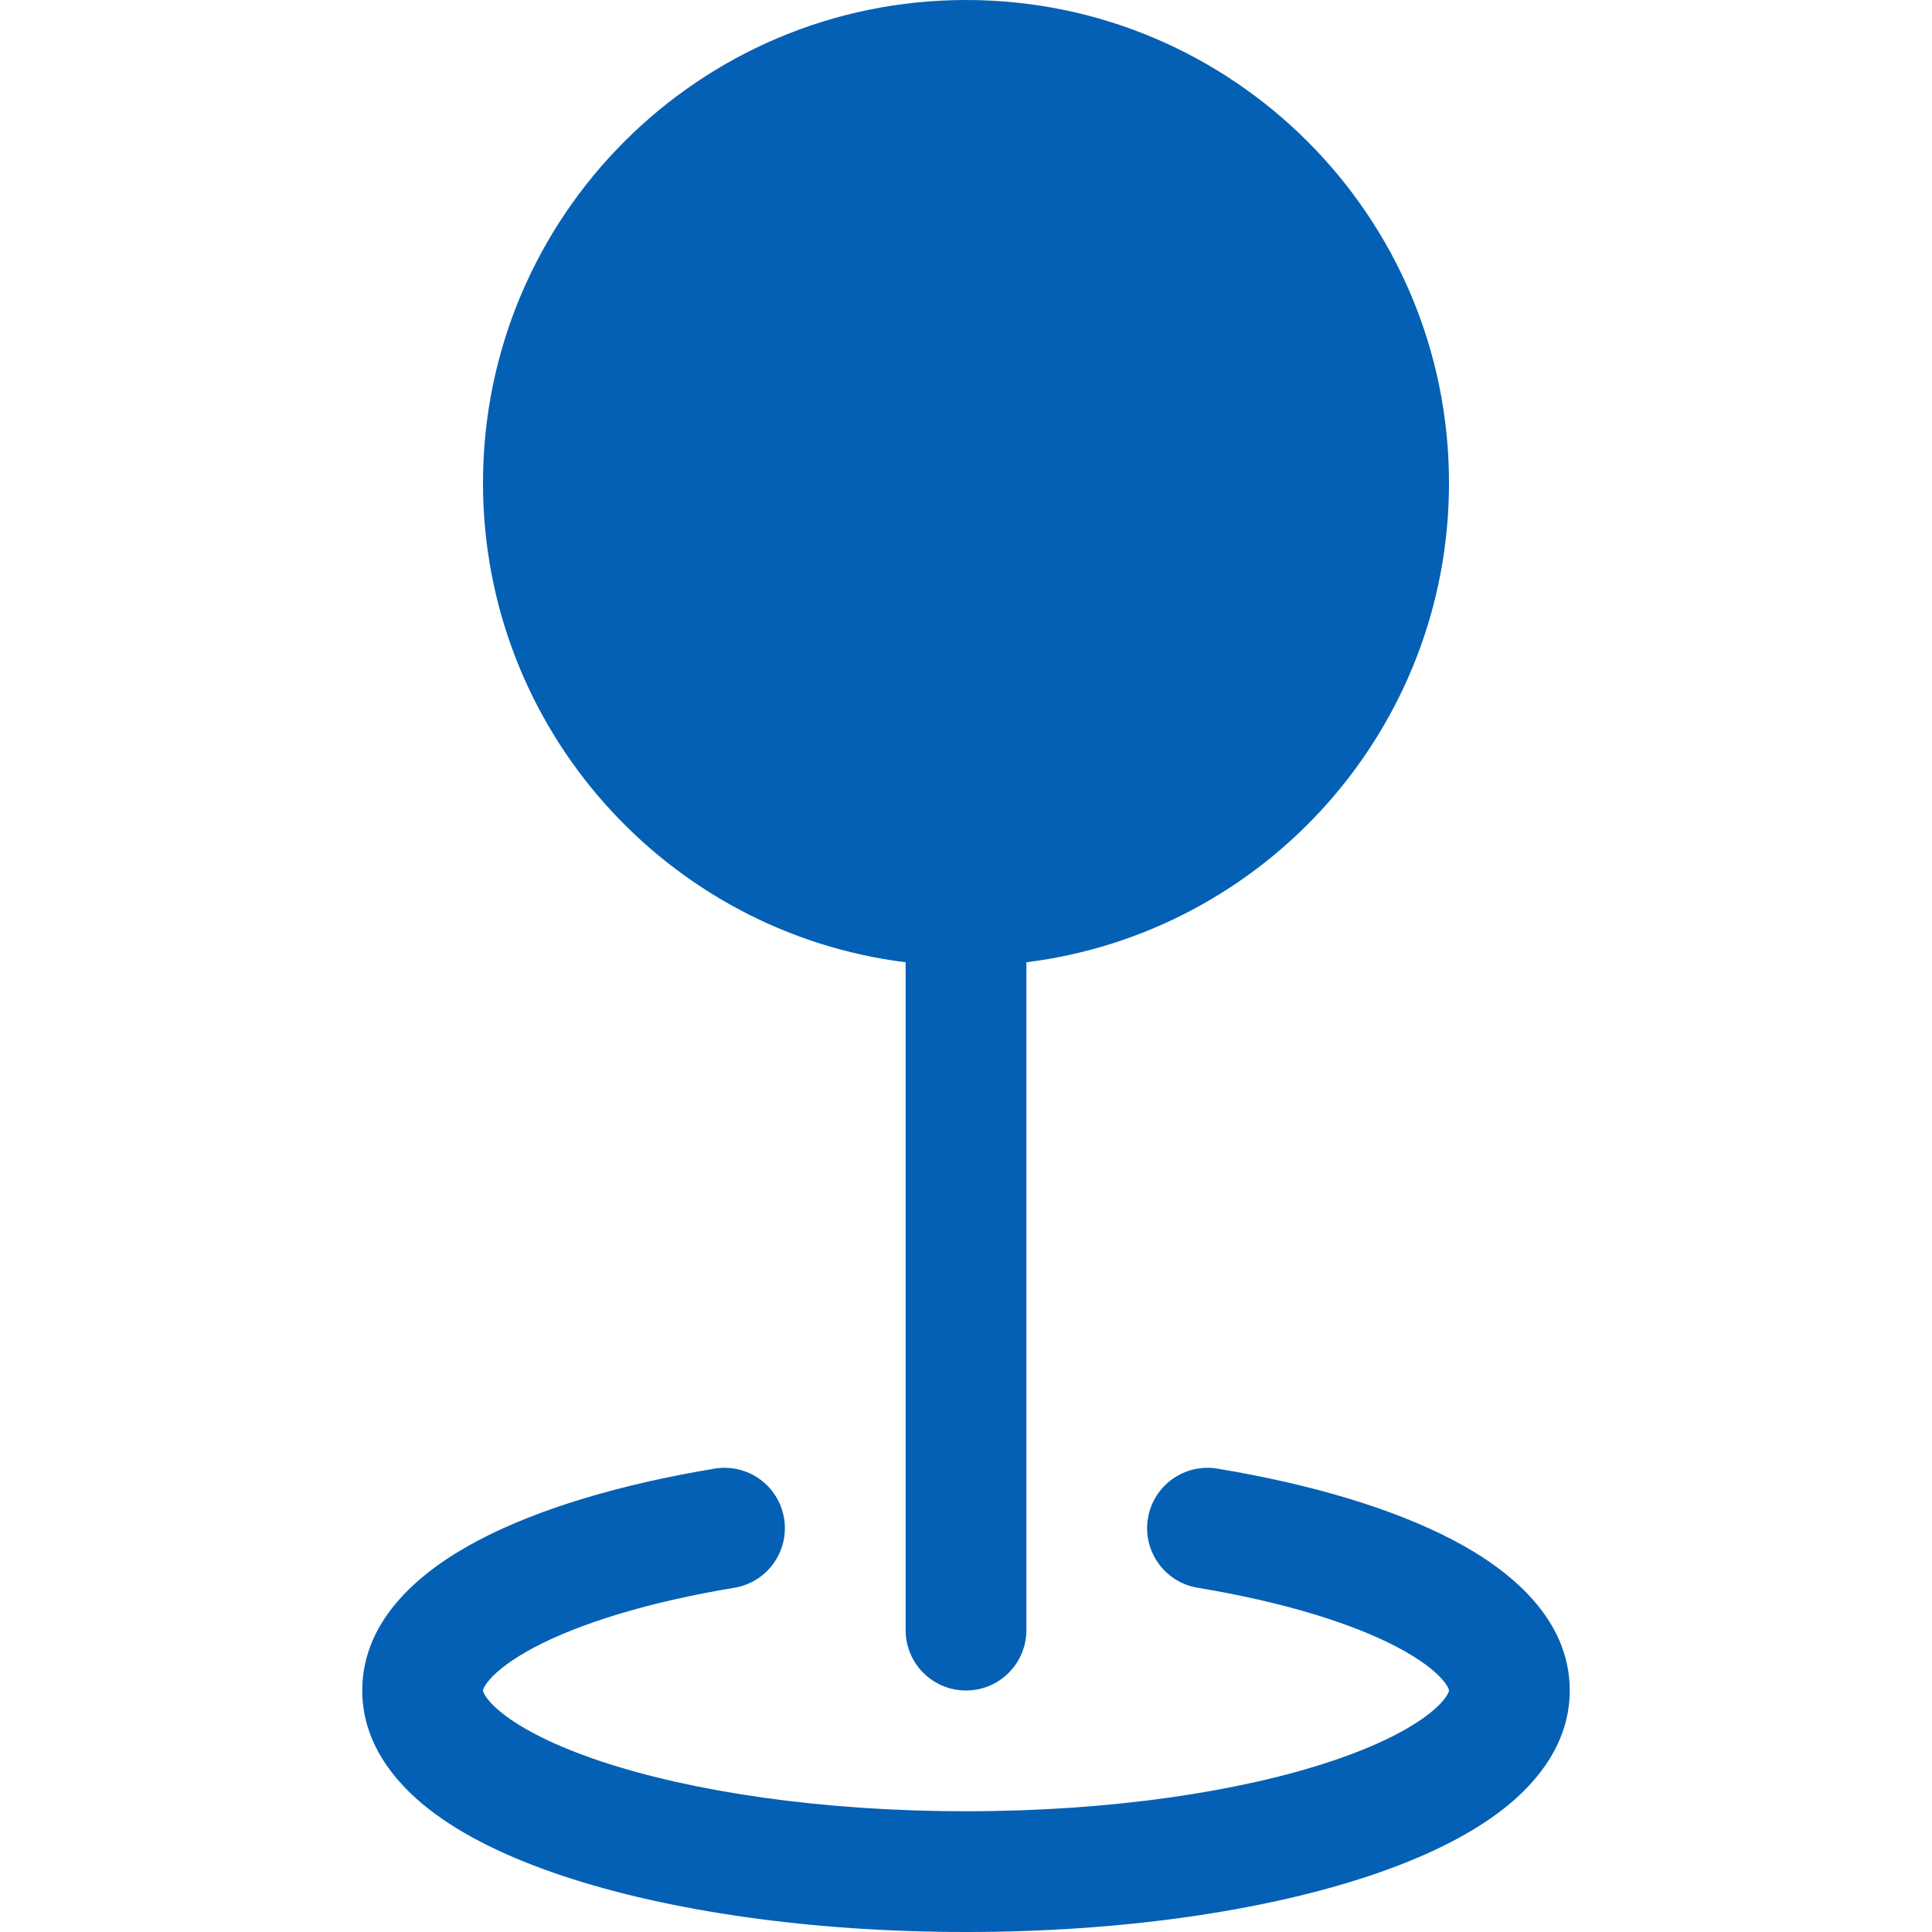 <svg width="56" height="56" viewBox="0 0 56 56" fill="none" xmlns="http://www.w3.org/2000/svg">
<path fill-rule="evenodd" clip-rule="evenodd" d="M14 14C14 6.268 20.268 0 28 0C35.732 0 42 6.268 42 14C42 21.139 36.656 27.03 29.75 27.892V47.25C29.75 48.217 28.966 49 28 49C27.034 49 26.25 48.217 26.25 47.25V27.892C19.344 27.03 14 21.139 14 14ZM22.727 44.01C22.884 44.963 22.239 45.864 21.286 46.022C18.796 46.435 16.809 47.053 15.496 47.745C14.839 48.092 14.428 48.416 14.2 48.674C14.091 48.798 14.04 48.888 14.018 48.938C14.008 48.963 14.003 48.979 14.002 48.987C14 48.995 14 49 14 49C14 49 14 49.009 14.005 49.027C14.011 49.046 14.026 49.085 14.061 49.143C14.136 49.264 14.287 49.446 14.571 49.669C15.149 50.124 16.093 50.611 17.416 51.052C20.044 51.928 23.787 52.5 28 52.5C32.214 52.5 35.956 51.928 38.584 51.052C39.907 50.611 40.851 50.124 41.429 49.669C41.713 49.446 41.864 49.264 41.939 49.143C41.974 49.085 41.989 49.046 41.995 49.027C42 49.009 42 49 42 49C42 49 42 48.995 41.998 48.987C41.997 48.979 41.992 48.963 41.982 48.938C41.959 48.888 41.909 48.798 41.8 48.674C41.572 48.416 41.161 48.092 40.504 47.745C39.191 47.053 37.204 46.435 34.714 46.022C33.761 45.864 33.116 44.963 33.273 44.01C33.431 43.056 34.333 42.411 35.286 42.569C37.982 43.016 40.37 43.719 42.136 44.649C43.753 45.501 45.5 46.905 45.5 49C45.5 50.491 44.592 51.633 43.596 52.418C42.579 53.219 41.217 53.864 39.69 54.373C36.618 55.397 32.485 56 28 56C23.515 56 19.382 55.397 16.31 54.373C14.783 53.864 13.421 53.219 12.405 52.418C11.408 51.633 10.5 50.491 10.5 49C10.5 46.905 12.247 45.501 13.864 44.649C15.63 43.719 18.018 43.016 20.714 42.569C21.668 42.411 22.569 43.056 22.727 44.01Z" fill="#0460B4"/>
</svg>
